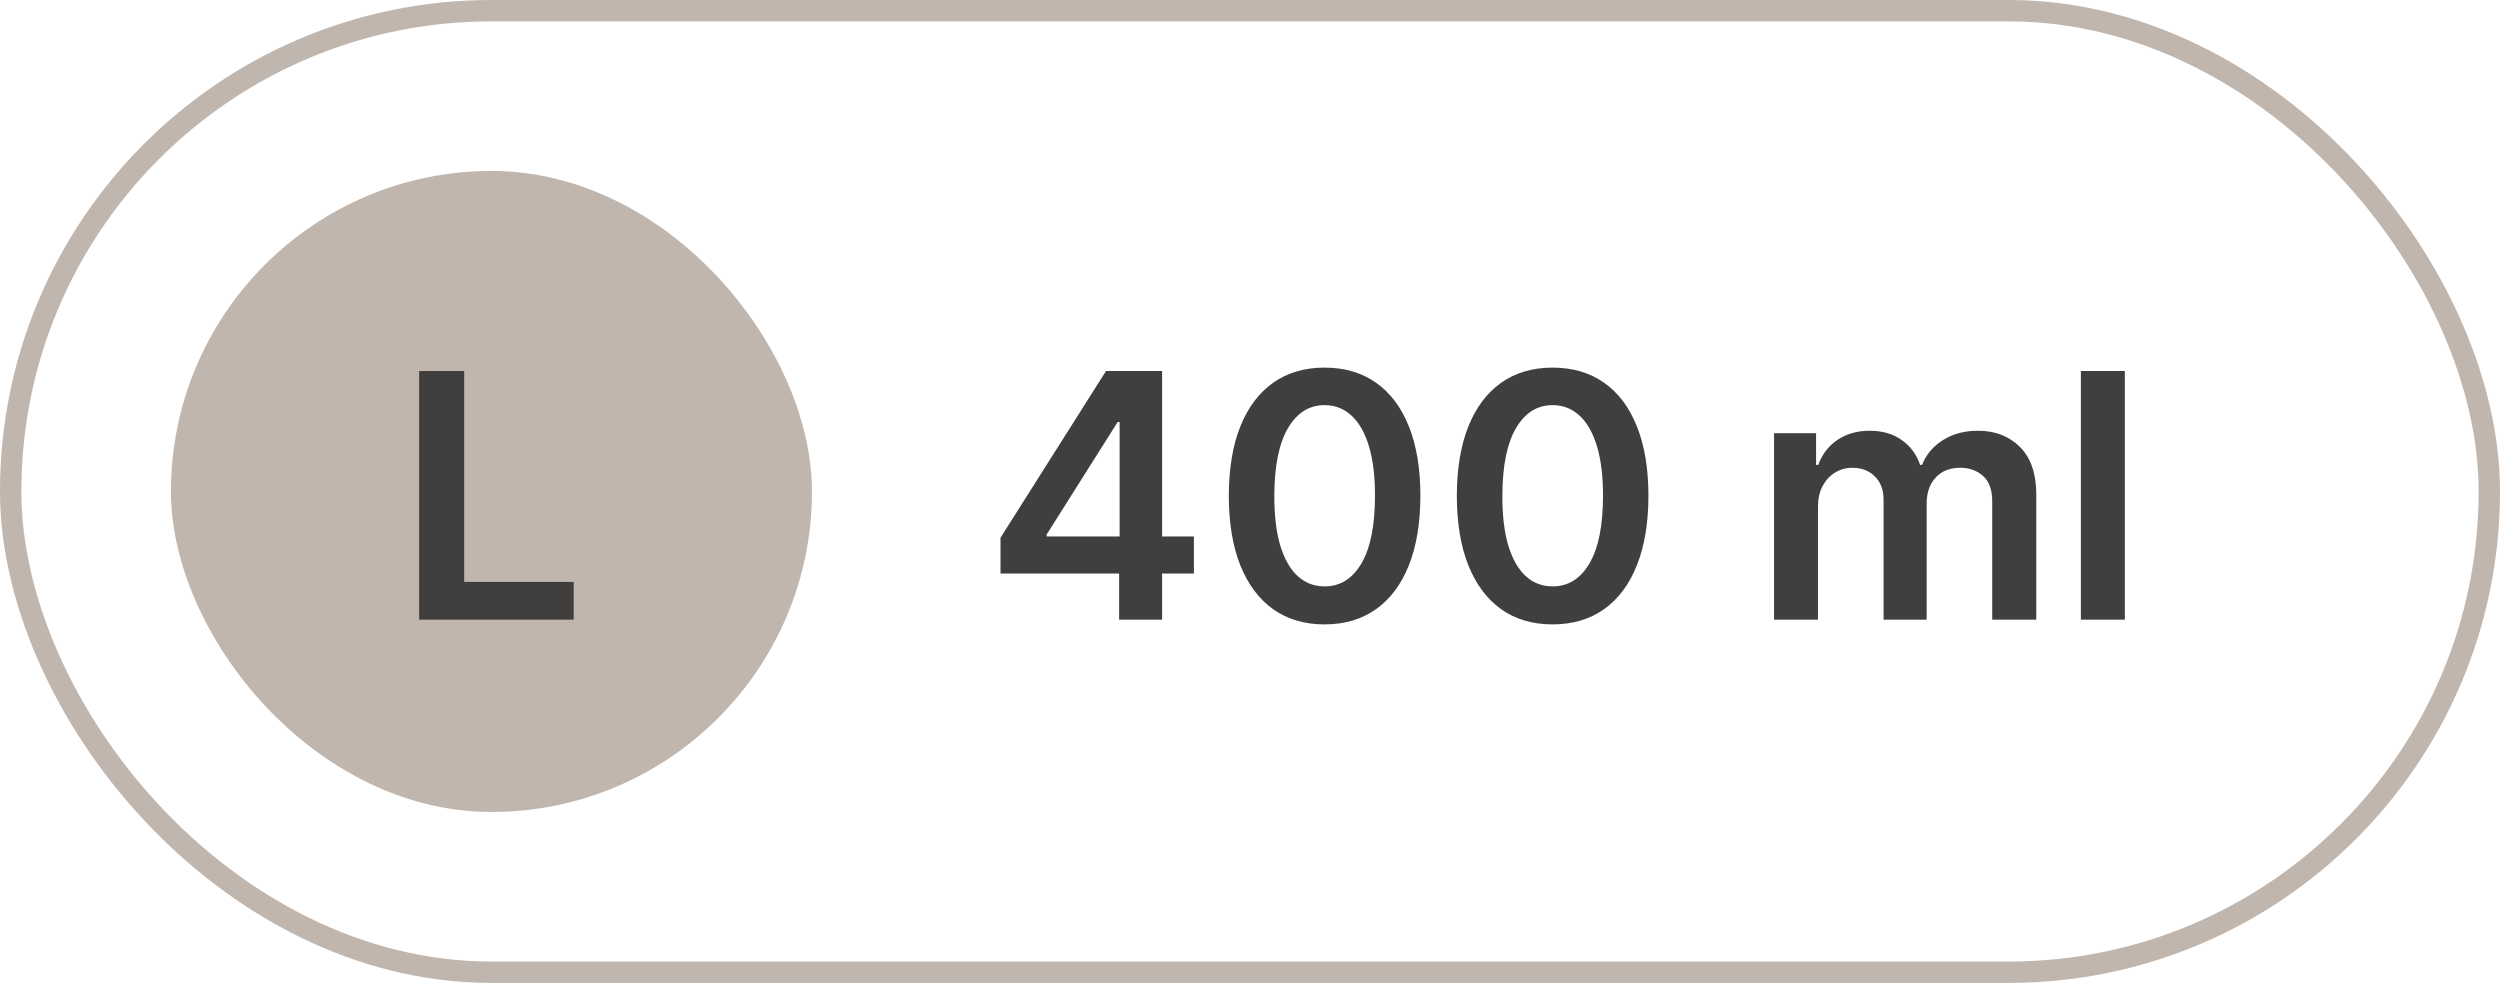 <svg width="117" height="46" viewBox="0 0 117 46" fill="none" xmlns="http://www.w3.org/2000/svg">
<rect x="0.5" y="0.5" width="116" height="45" rx="22.5" stroke="#C1B6AD"/>
<rect x="8" y="8" width="30" height="30" rx="15" fill="#C1B6AD"/>
<path d="M19.616 29V17.364H21.724V27.233H26.849V29H19.616Z" fill="#403F3D"/>
<path d="M46.824 26.841V25.165L51.761 17.364H53.159V19.75H52.307L48.983 25.017V25.108H55.875V26.841H46.824ZM52.375 29V26.329L52.398 25.579V17.364H54.386V29H52.375ZM61.992 29.222C61.056 29.222 60.253 28.985 59.582 28.511C58.916 28.034 58.403 27.347 58.043 26.449C57.687 25.547 57.508 24.462 57.508 23.193C57.512 21.924 57.692 20.845 58.048 19.954C58.408 19.061 58.921 18.379 59.588 17.909C60.258 17.439 61.06 17.204 61.992 17.204C62.923 17.204 63.724 17.439 64.395 17.909C65.065 18.379 65.579 19.061 65.935 19.954C66.294 20.849 66.474 21.928 66.474 23.193C66.474 24.466 66.294 25.553 65.935 26.454C65.579 27.352 65.065 28.038 64.395 28.511C63.728 28.985 62.927 29.222 61.992 29.222ZM61.992 27.443C62.719 27.443 63.293 27.085 63.713 26.369C64.137 25.65 64.349 24.591 64.349 23.193C64.349 22.269 64.253 21.492 64.06 20.864C63.867 20.235 63.594 19.761 63.242 19.443C62.889 19.121 62.472 18.96 61.992 18.96C61.268 18.96 60.696 19.32 60.276 20.04C59.855 20.756 59.643 21.807 59.639 23.193C59.635 24.121 59.728 24.901 59.918 25.534C60.111 26.167 60.383 26.644 60.736 26.966C61.088 27.284 61.507 27.443 61.992 27.443ZM72.663 29.222C71.728 29.222 70.925 28.985 70.254 28.511C69.588 28.034 69.074 27.347 68.715 26.449C68.358 25.547 68.18 24.462 68.18 23.193C68.184 21.924 68.364 20.845 68.72 19.954C69.08 19.061 69.593 18.379 70.26 17.909C70.93 17.439 71.731 17.204 72.663 17.204C73.595 17.204 74.396 17.439 75.067 17.909C75.737 18.379 76.251 19.061 76.606 19.954C76.966 20.849 77.146 21.928 77.146 23.193C77.146 24.466 76.966 25.553 76.606 26.454C76.251 27.352 75.737 28.038 75.067 28.511C74.4 28.985 73.599 29.222 72.663 29.222ZM72.663 27.443C73.391 27.443 73.965 27.085 74.385 26.369C74.809 25.65 75.021 24.591 75.021 23.193C75.021 22.269 74.925 21.492 74.731 20.864C74.538 20.235 74.266 19.761 73.913 19.443C73.561 19.121 73.144 18.96 72.663 18.96C71.94 18.96 71.368 19.32 70.947 20.04C70.527 20.756 70.315 21.807 70.311 23.193C70.307 24.121 70.4 24.901 70.59 25.534C70.783 26.167 71.055 26.644 71.408 26.966C71.76 27.284 72.178 27.443 72.663 27.443ZM83.026 29V20.273H84.992V21.756H85.094C85.276 21.256 85.577 20.866 85.997 20.585C86.418 20.301 86.919 20.159 87.503 20.159C88.094 20.159 88.592 20.303 88.997 20.591C89.406 20.875 89.694 21.263 89.861 21.756H89.952C90.145 21.271 90.471 20.884 90.929 20.597C91.391 20.305 91.938 20.159 92.571 20.159C93.374 20.159 94.029 20.413 94.537 20.921C95.044 21.428 95.298 22.169 95.298 23.142V29H93.236V23.46C93.236 22.919 93.092 22.523 92.804 22.273C92.516 22.019 92.164 21.892 91.747 21.892C91.251 21.892 90.863 22.047 90.582 22.358C90.306 22.665 90.168 23.064 90.168 23.557V29H88.151V23.375C88.151 22.924 88.014 22.564 87.742 22.296C87.472 22.026 87.12 21.892 86.685 21.892C86.389 21.892 86.12 21.968 85.878 22.119C85.635 22.267 85.442 22.477 85.298 22.75C85.154 23.019 85.082 23.333 85.082 23.693V29H83.026ZM99.442 17.364V29H97.385V17.364H99.442Z" fill="#403F3D"/>
</svg>
